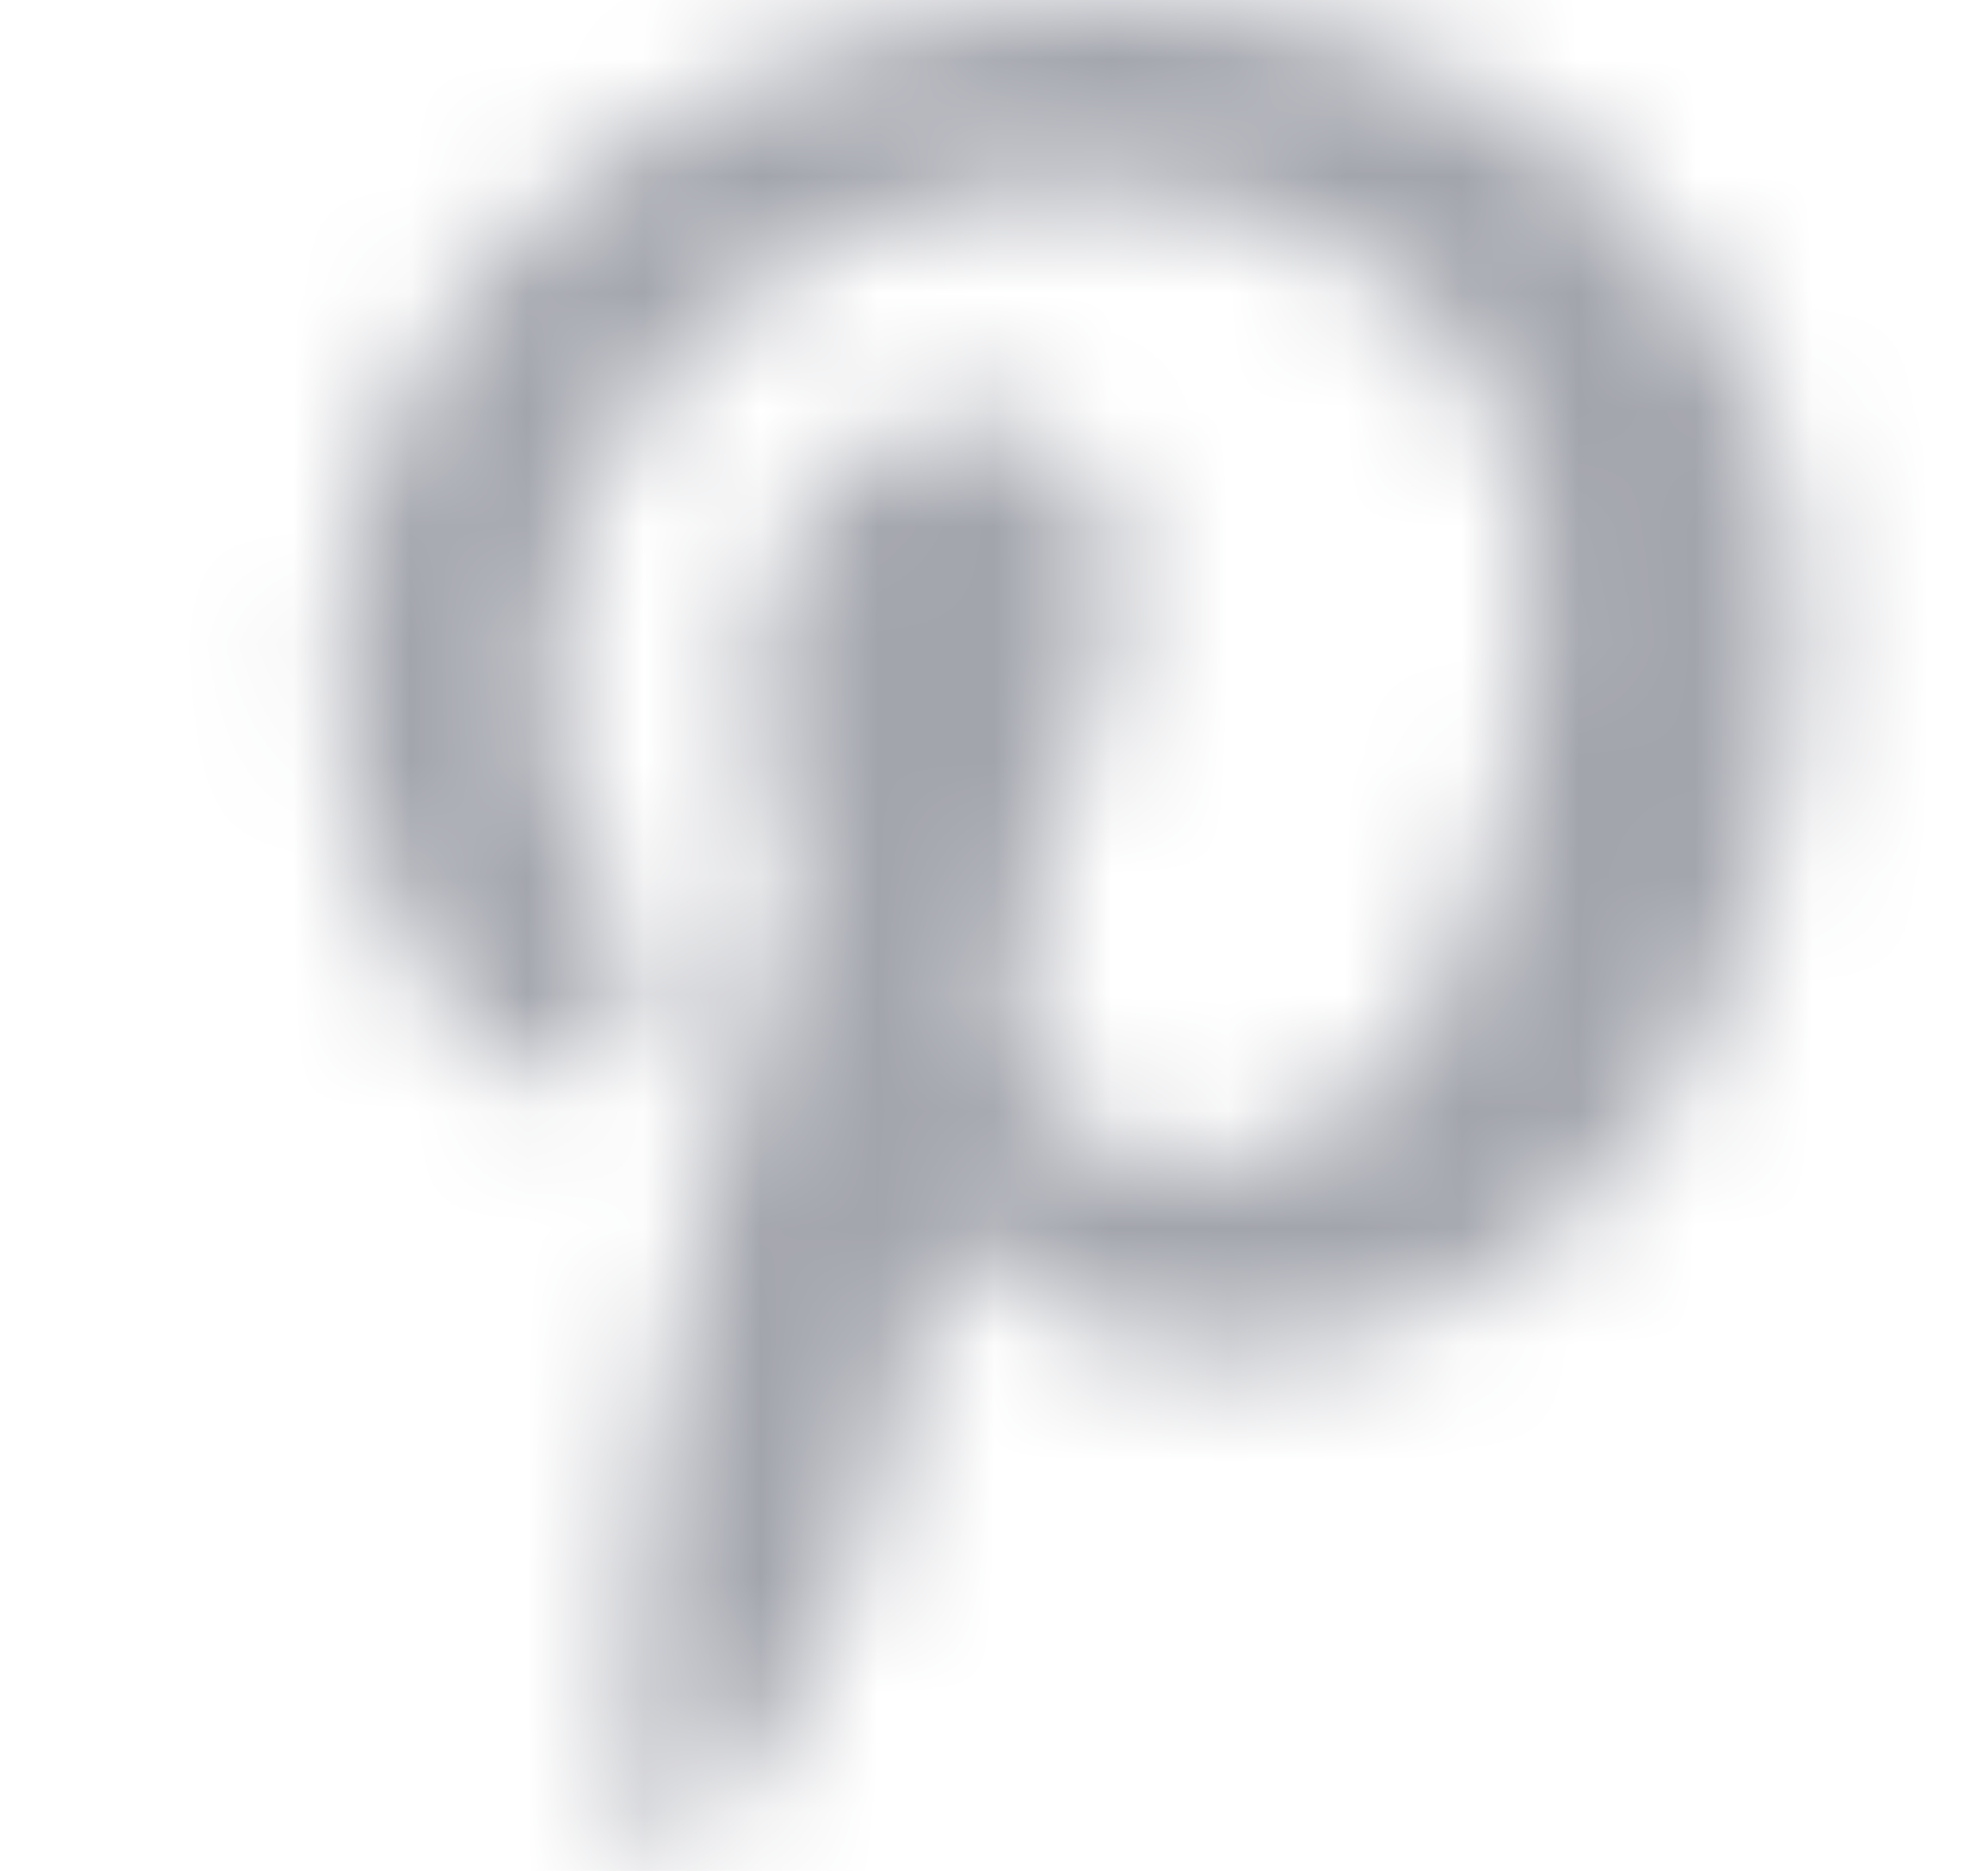 <svg width="17" height="16" viewBox="0 0 17 16" fill="none" xmlns="http://www.w3.org/2000/svg">
<mask id="mask0" mask-type="alpha" maskUnits="userSpaceOnUse" x="2" y="0" width="14" height="16">
<path d="M2.892 5.74C2.892 7 3.399 8.837 4.793 9.25C4.842 9.26 4.91 9.279 4.959 9.279C5.281 9.279 5.466 8.394 5.466 8.144C5.466 7.846 4.696 7.212 4.696 5.971C4.696 3.394 6.685 1.567 9.259 1.567C11.472 1.567 13.11 2.808 13.11 5.087C13.11 6.788 12.418 9.981 10.175 9.981C9.366 9.981 8.674 9.404 8.674 8.577C8.674 7.365 9.532 6.192 9.532 4.942C9.532 4.183 9.093 3.567 8.274 3.567C7.163 3.567 6.48 4.798 6.48 5.769C6.48 6.308 6.548 6.904 6.792 7.394C6.344 9.298 5.427 12.135 5.427 14.096C5.427 14.702 5.515 15.298 5.573 15.904L5.661 16L5.798 15.952C7.436 13.74 7.377 13.308 8.118 10.414C8.518 11.164 9.551 11.567 10.37 11.567C13.822 11.567 15.372 8.25 15.372 5.26C15.372 2.077 12.584 0 9.522 0C6.188 0 2.892 2.192 2.892 5.74Z" fill="white"/>
</mask>
<g mask="url(#mask0)">
<rect x="0.896" width="15.974" height="16" fill="#A3A5AD"/>
</g>
</svg>
